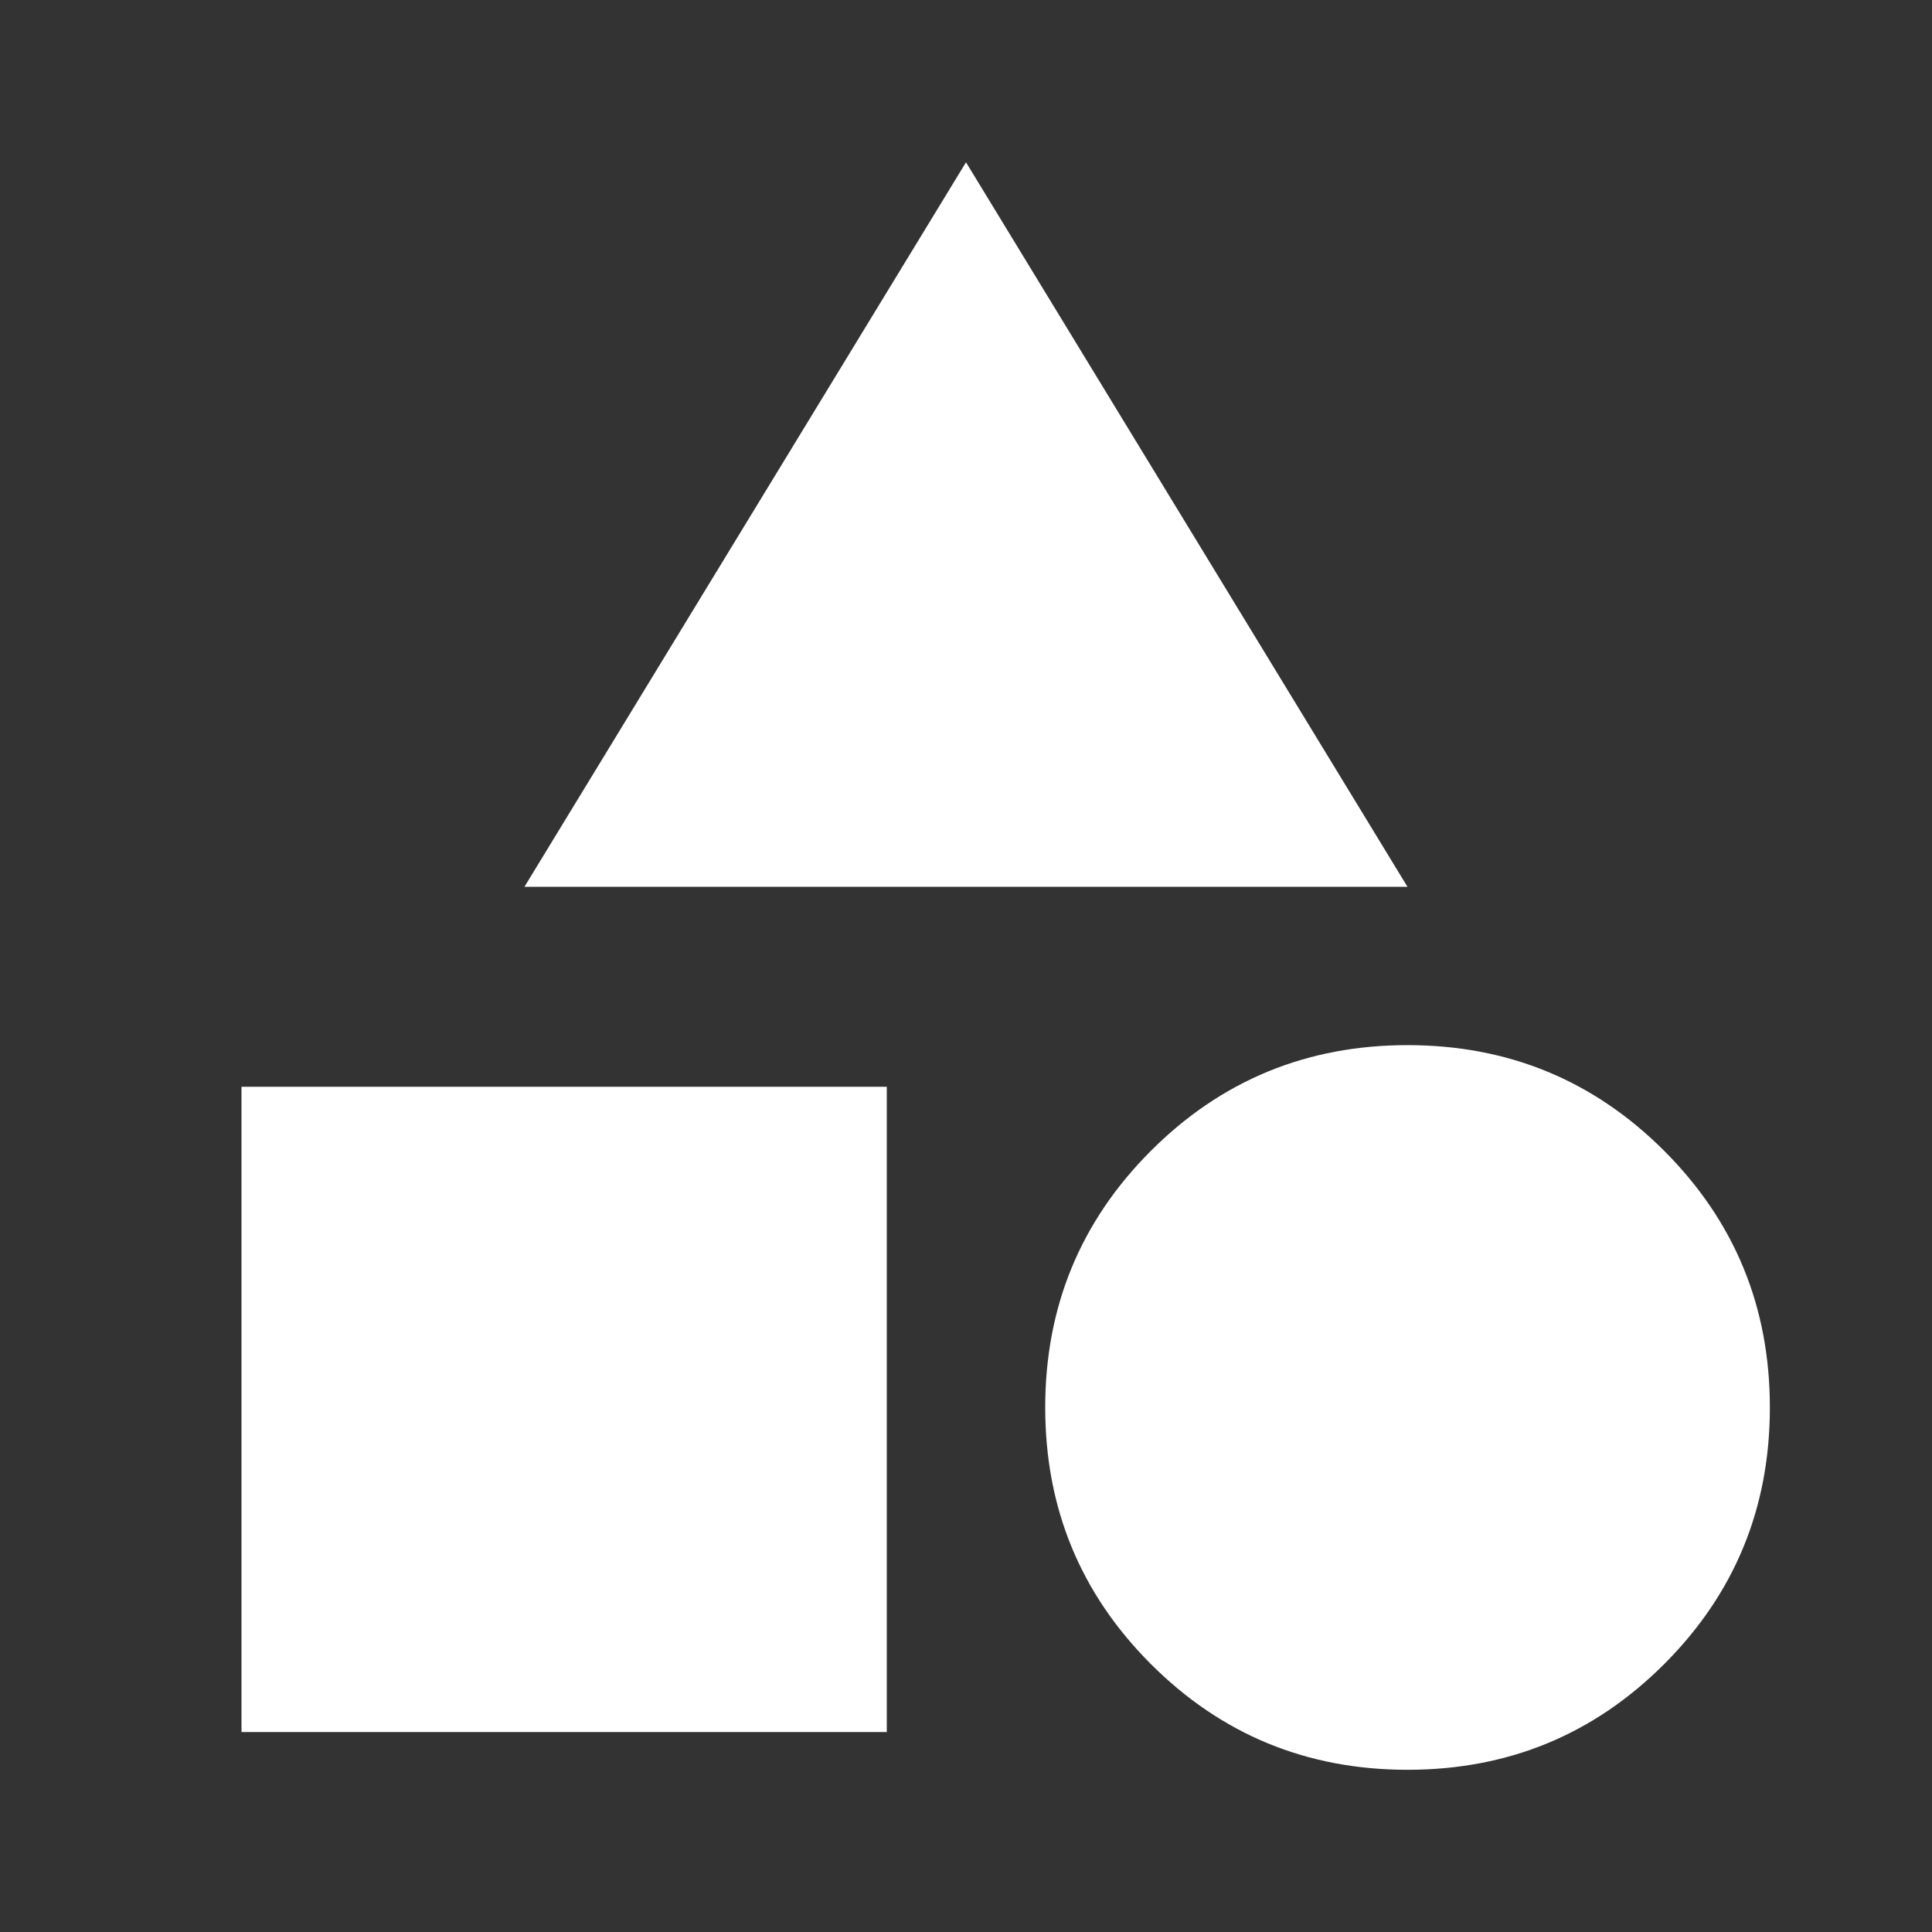 <!-- Generated by IcoMoon.io -->
<svg version="1.1" xmlns="http://www.w3.org/2000/svg" width="24" height="24" viewBox="0 0 24 24">
<rect x="0" y="0" width="24" height="24" fill="#333333" stroke="none"/>
<title>category</title>
<path fill="#fff" d="M3 13.5h8.016v8.016h-8.016v-8.016zM12.984 17.484q0-1.875 1.313-3.188t3.188-1.313 3.188 1.313 1.313 3.188-1.313 3.188-3.188 1.313-3.188-1.313-1.313-3.188zM12 2.016l5.484 9h-10.969z"></path>
</svg>
